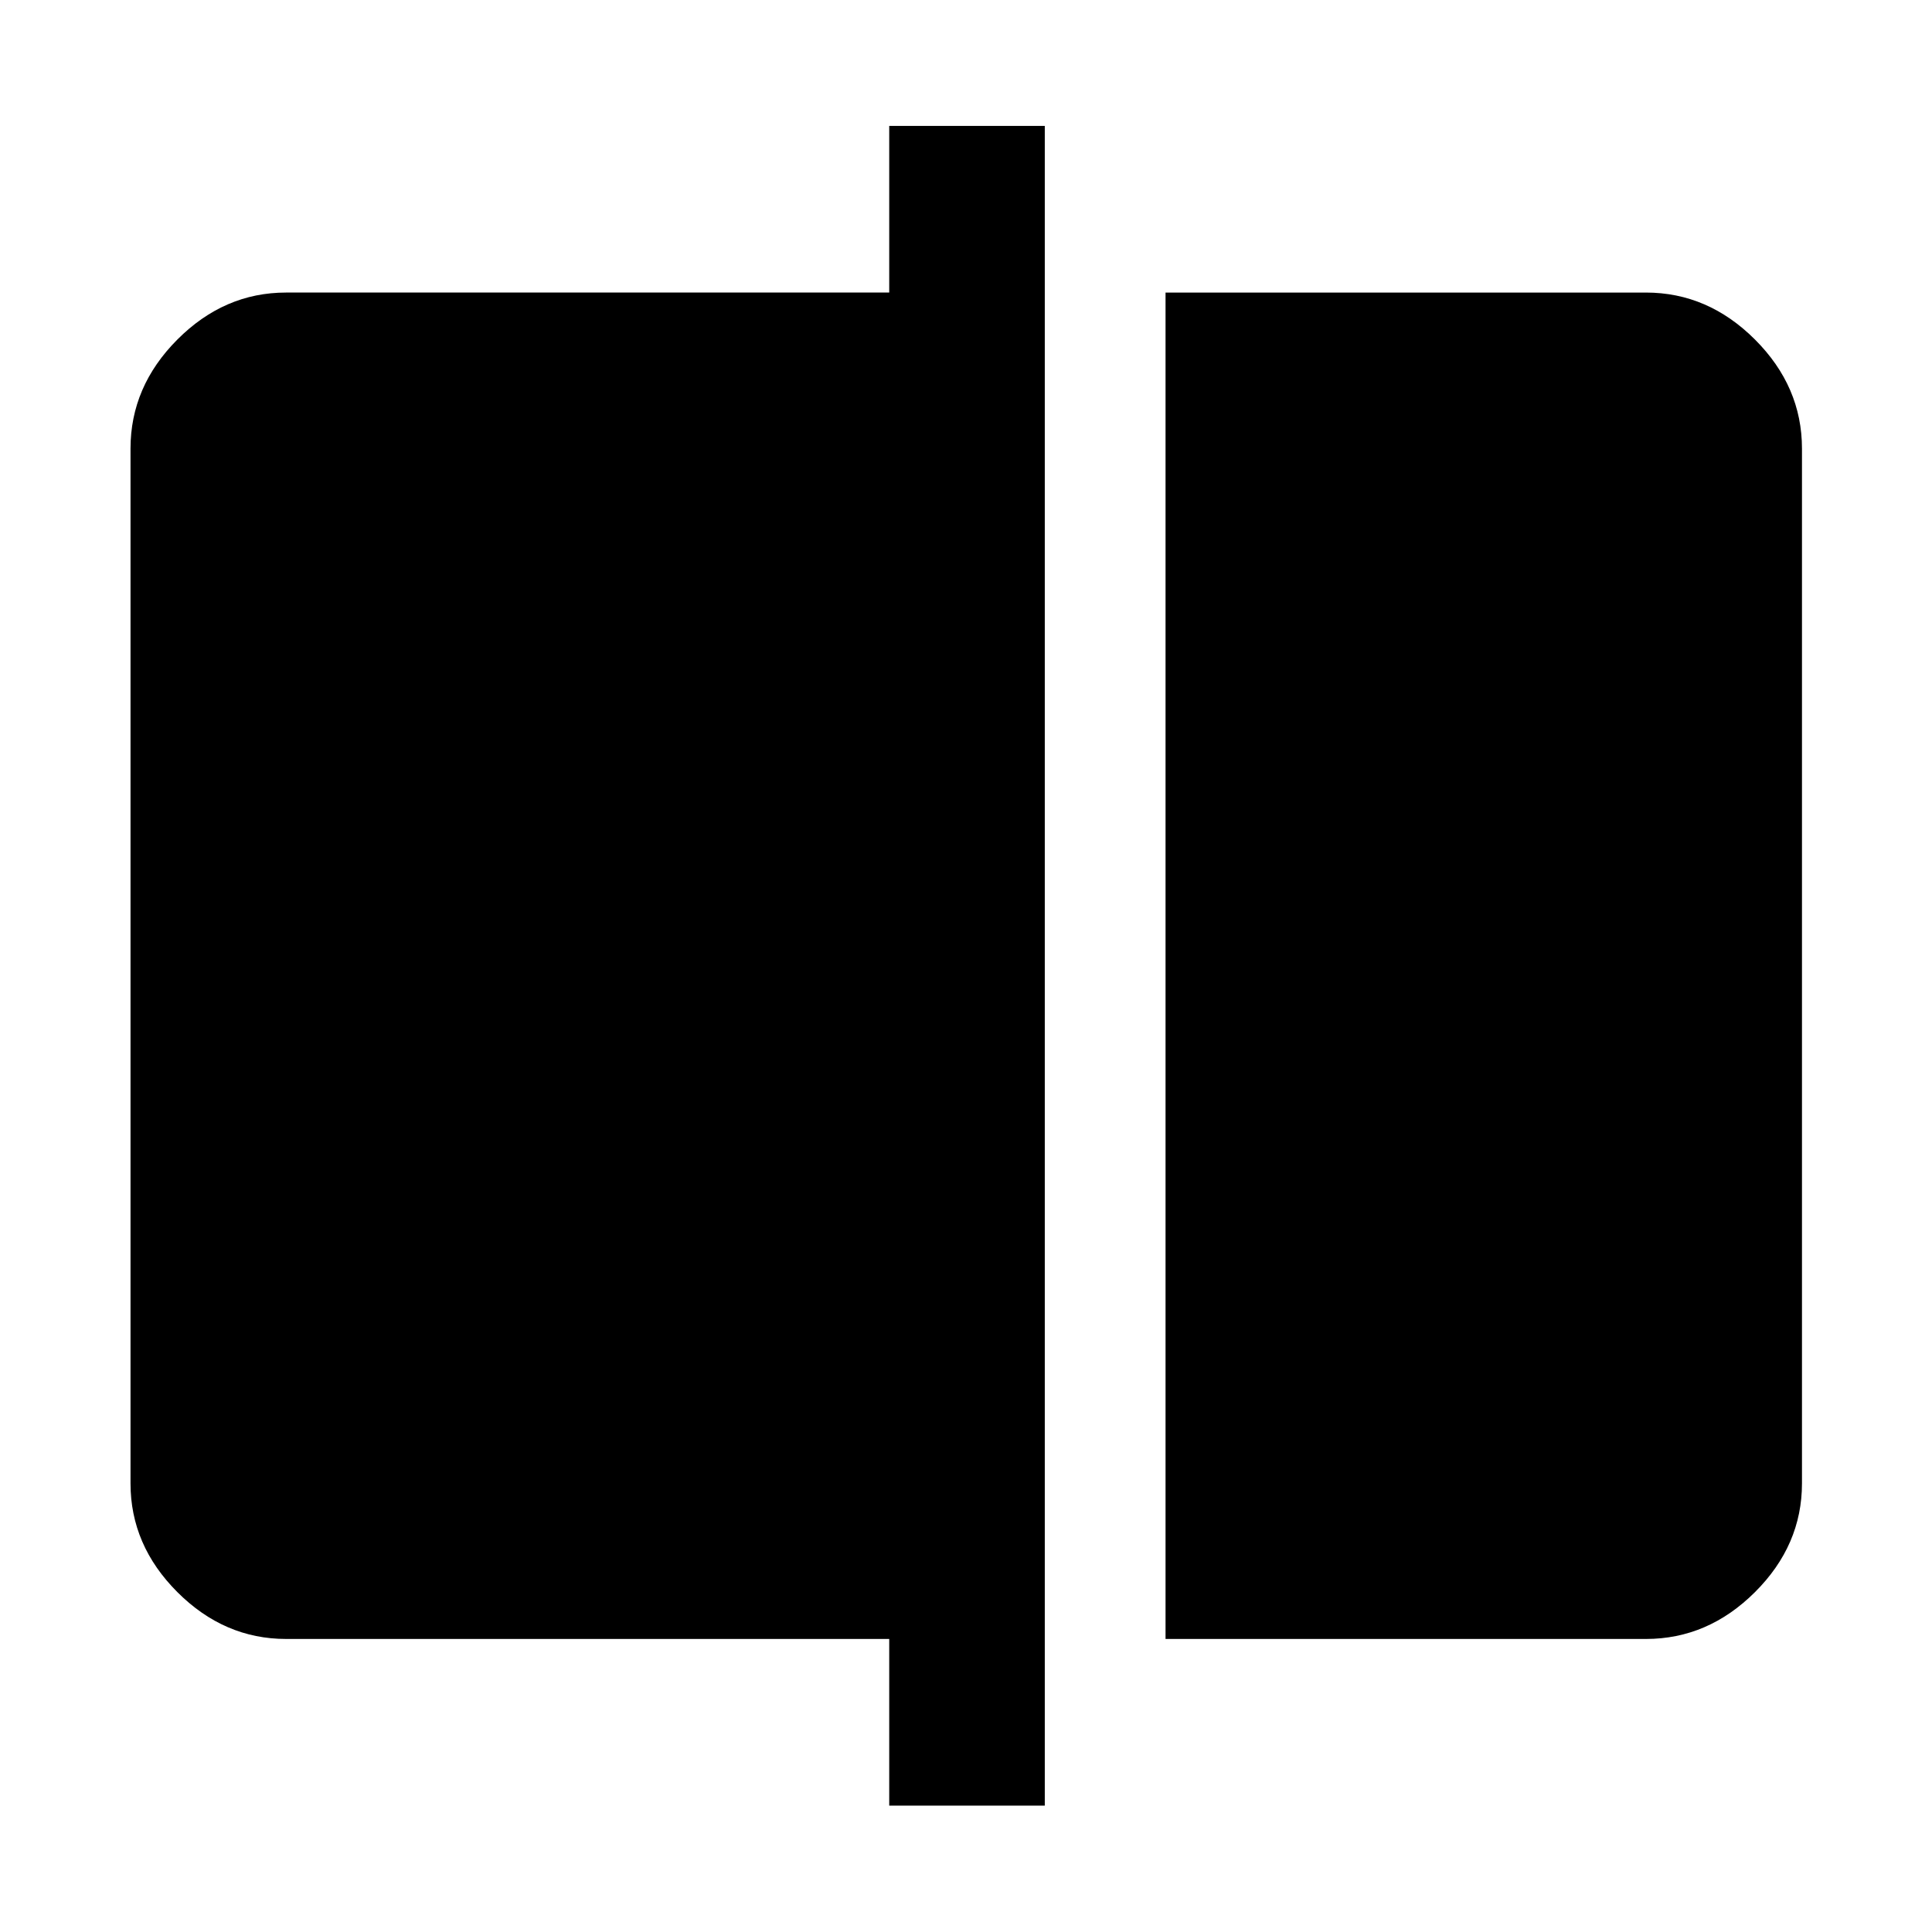 <svg xmlns="http://www.w3.org/2000/svg" height="48" viewBox="0 -960 960 960" width="48"><path d="M579.15-145.61v-669.02h238.7q30.84 0 54.19 23.35 23.35 23.35 23.35 54.19v514.18q0 30.74-23.35 54.02-23.35 23.28-54.19 23.28h-238.7ZM441.85-62.8v-82.81h-299.7q-30.74 0-54.02-23.28-23.28-23.28-23.28-54.02v-514.18q0-30.84 23.28-54.19 23.28-23.35 54.02-23.35h299.7v-82.8h77.3V-62.8h-77.3Z"/></svg>
